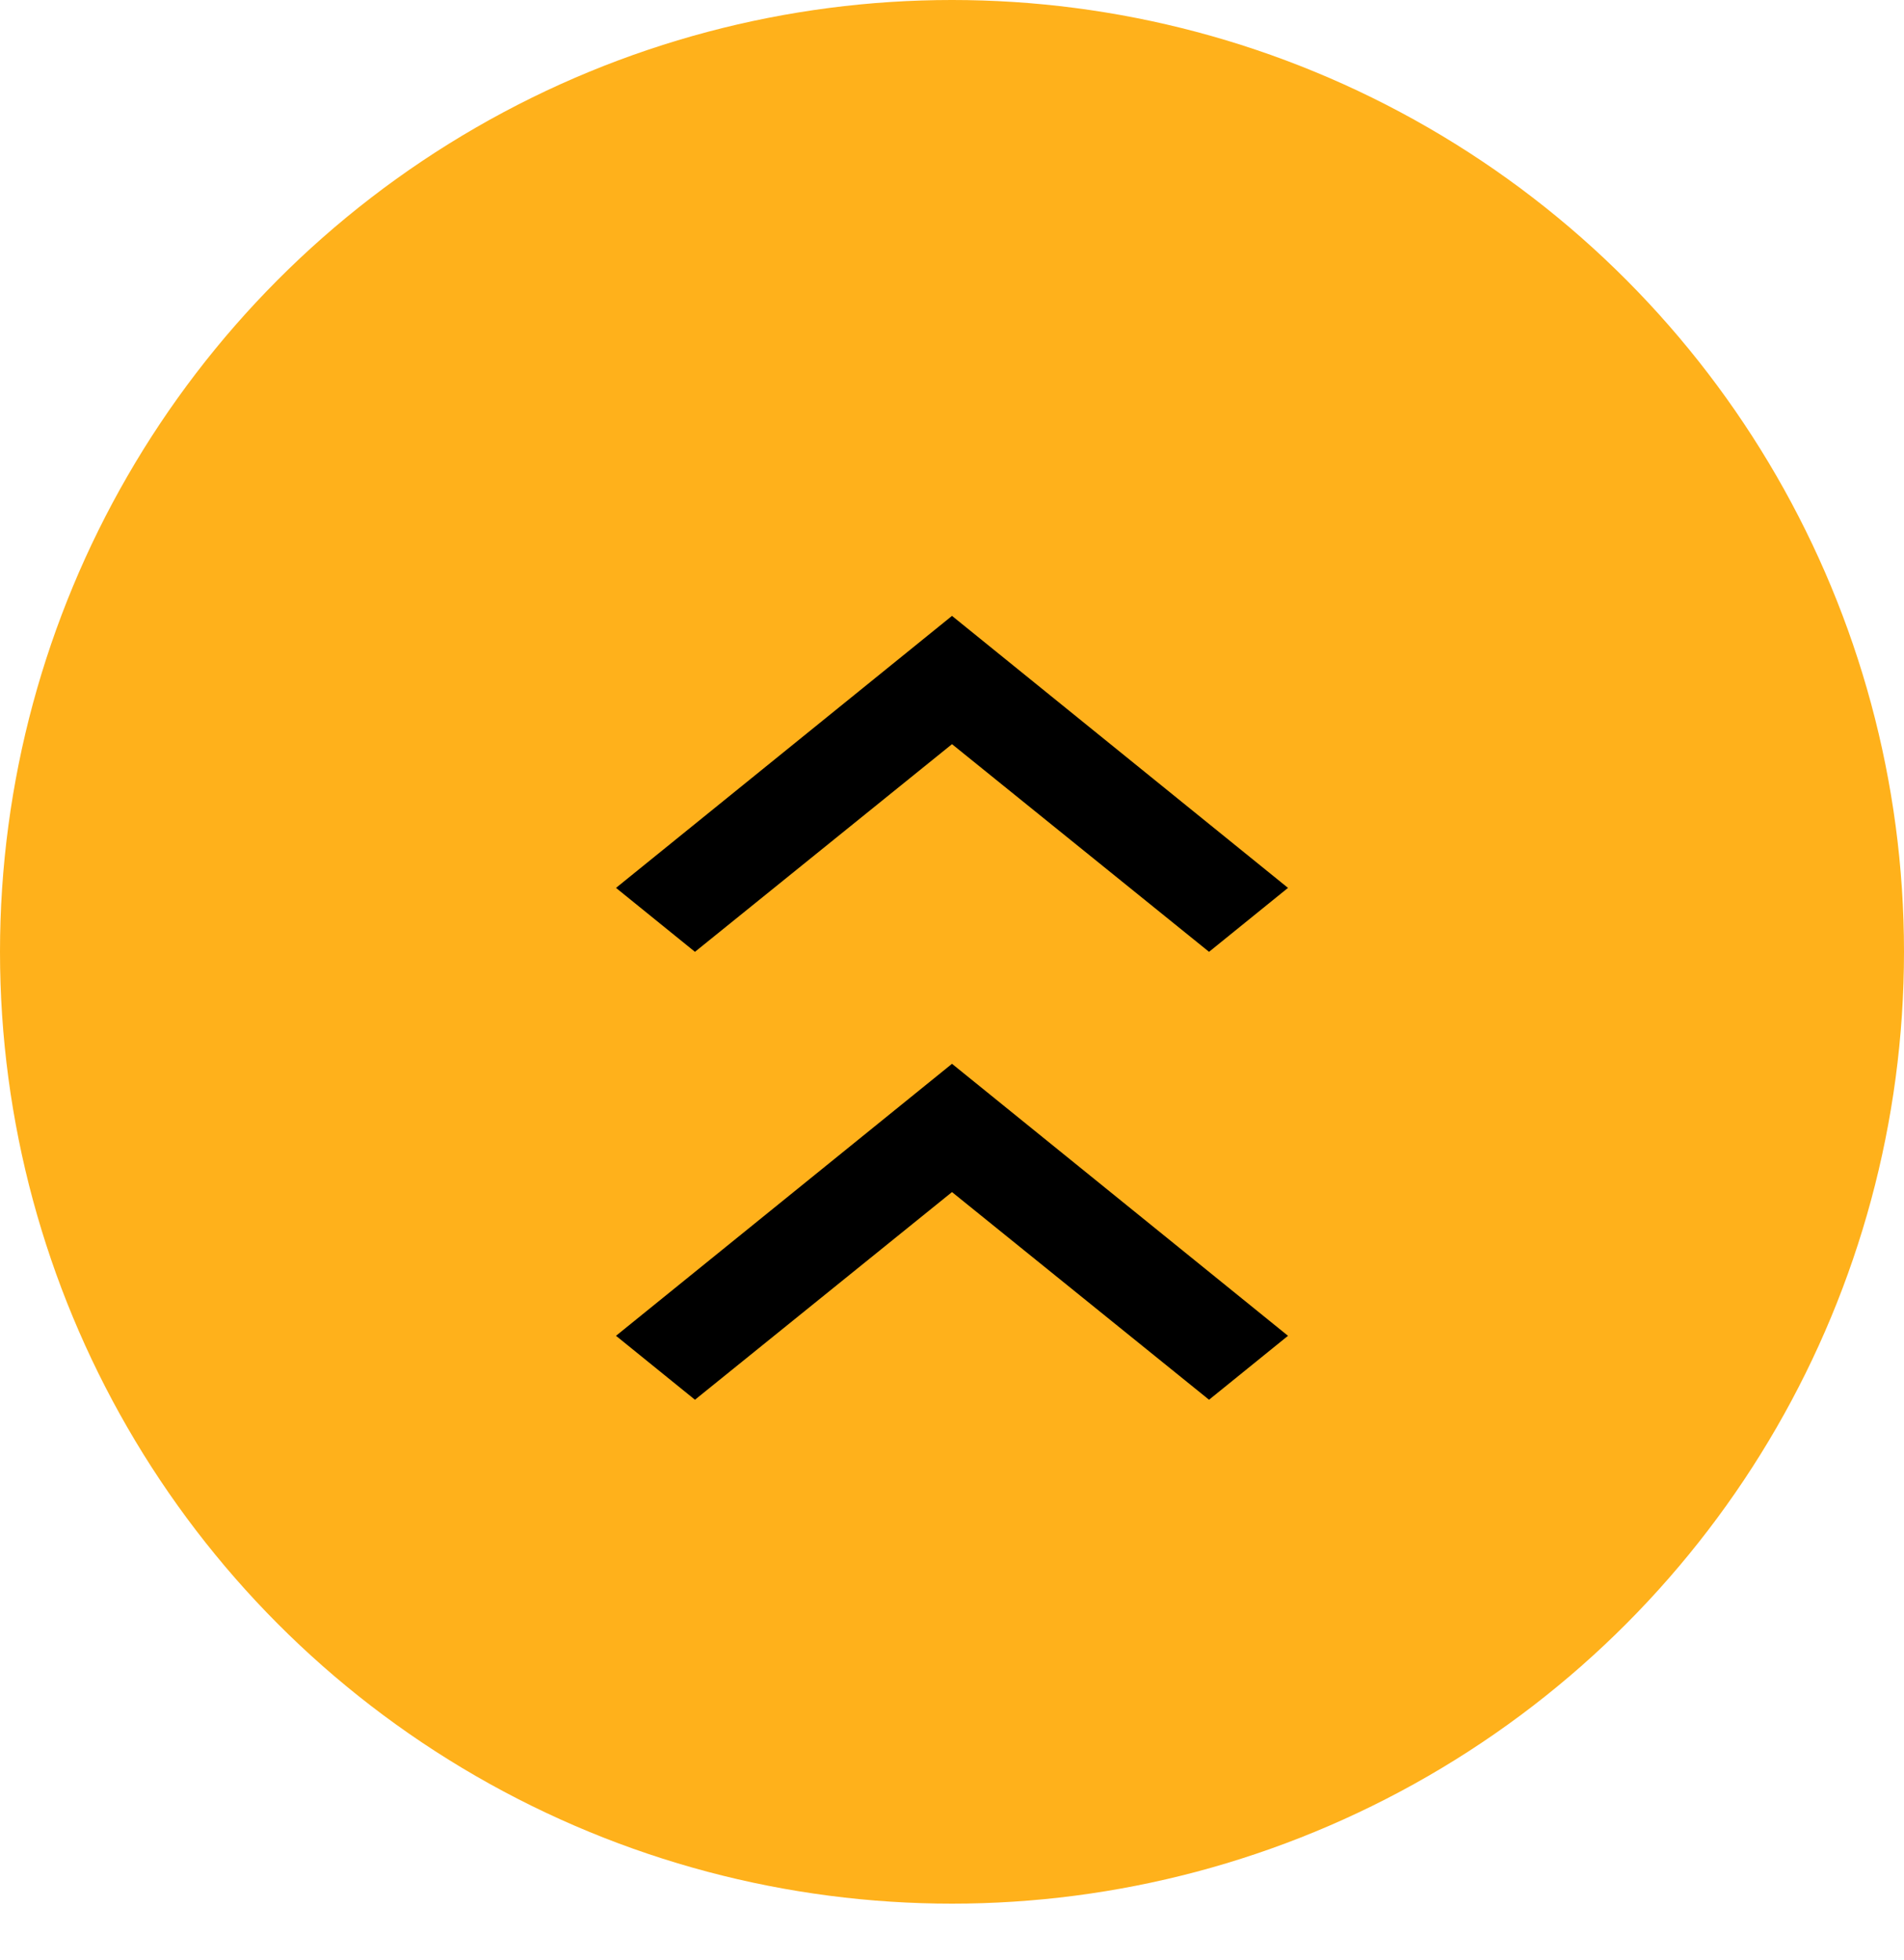 <?xml version="1.0" encoding="UTF-8" standalone="no"?>
<svg
   xmlns:dc="http://purl.org/dc/elements/1.1/"
   xmlns:cc="http://creativecommons.org/ns#"
   xmlns:rdf="http://www.w3.org/1999/02/22-rdf-syntax-ns#"
   xmlns:svg="http://www.w3.org/2000/svg"
   xmlns="http://www.w3.org/2000/svg"
   xmlns:sodipodi="http://sodipodi.sourceforge.net/DTD/sodipodi-0.dtd"
   xmlns:inkscape="http://www.inkscape.org/namespaces/inkscape"
   width="34"
   height="35"
   viewBox="0 0 34 35"
   fill="none"
   version="1.1"
   id="svg8"
   sodipodi:docname="moreUp.svg"
   inkscape:version="0.92.4 (5da689c313, 2019-01-14)">
  <defs
     id="defs12" />
  <sodipodi:namedview
     pagecolor="#ffffff"
     bordercolor="#666666"
     borderopacity="1"
     objecttolerance="10"
     gridtolerance="10"
     guidetolerance="10"
     inkscape:pageopacity="0"
     inkscape:pageshadow="2"
     inkscape:window-width="1920"
     inkscape:window-height="1153"
     id="namedview10"
     showgrid="false"
     inkscape:zoom="6.7428571"
     inkscape:cx="17"
     inkscape:cy="17.5"
     inkscape:window-x="-4"
     inkscape:window-y="-4"
     inkscape:window-maximized="1"
     inkscape:current-layer="svg8" />
  <circle
     cx="-17"
     cy="-17"
     r="17"
     id="circle2"
     transform="scale(-1)"
     style="fill:#ffb11b" />
  <path
     d="M 12.41,17 17,13.291 21.59,17 23,15.858 17,11 11,15.858 Z"
     id="path4"
     inkscape:connector-curvature="0"
     style="fill:#000000" />
  <path
     d="M 12.41,25 17,21.291 21.59,25 23,23.858 17,19 11,23.858 Z"
     id="path6"
     inkscape:connector-curvature="0"
     style="fill:#000000" />
</svg>
